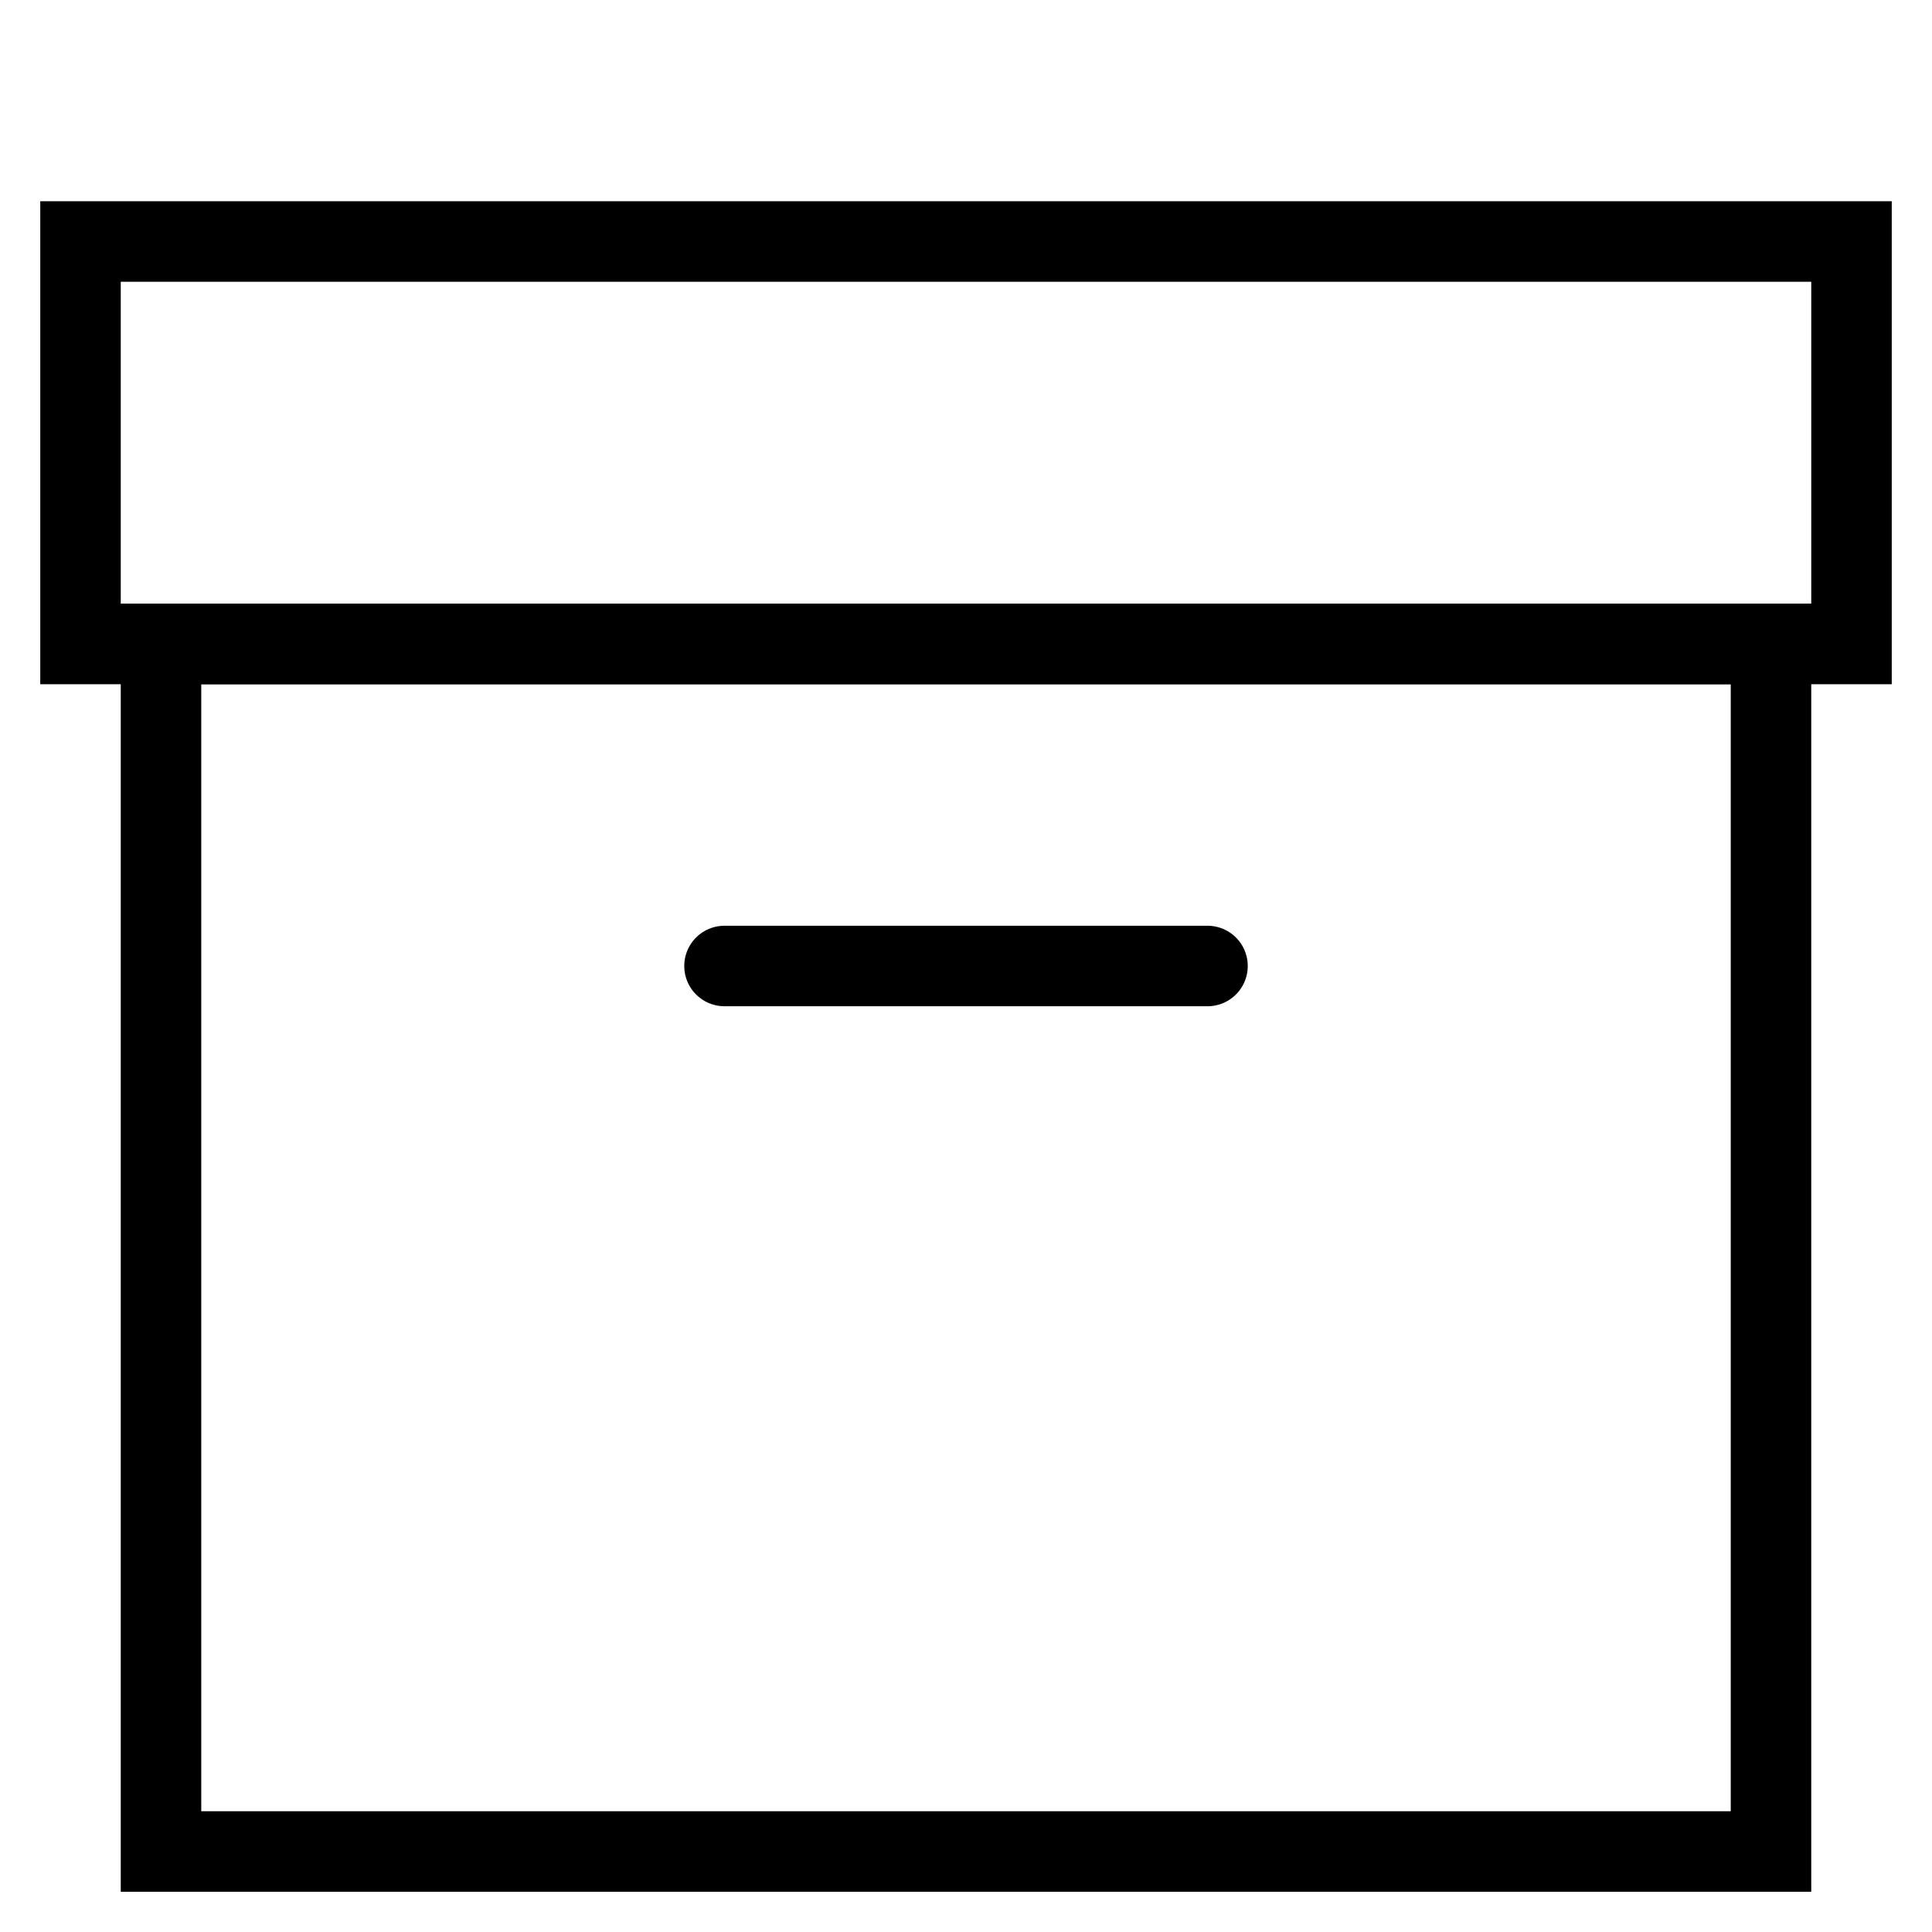 <svg xmlns="http://www.w3.org/2000/svg" viewBox="0 0 24 24" fill="none" stroke="currentColor" stroke-width="1" stroke-linecap="round">
  <path d="M1 8 h22 v-5 h-22 z"></path>
  <path d="M2 8 h20 v15 h-20 z M9 12 h6"></path>
</svg>